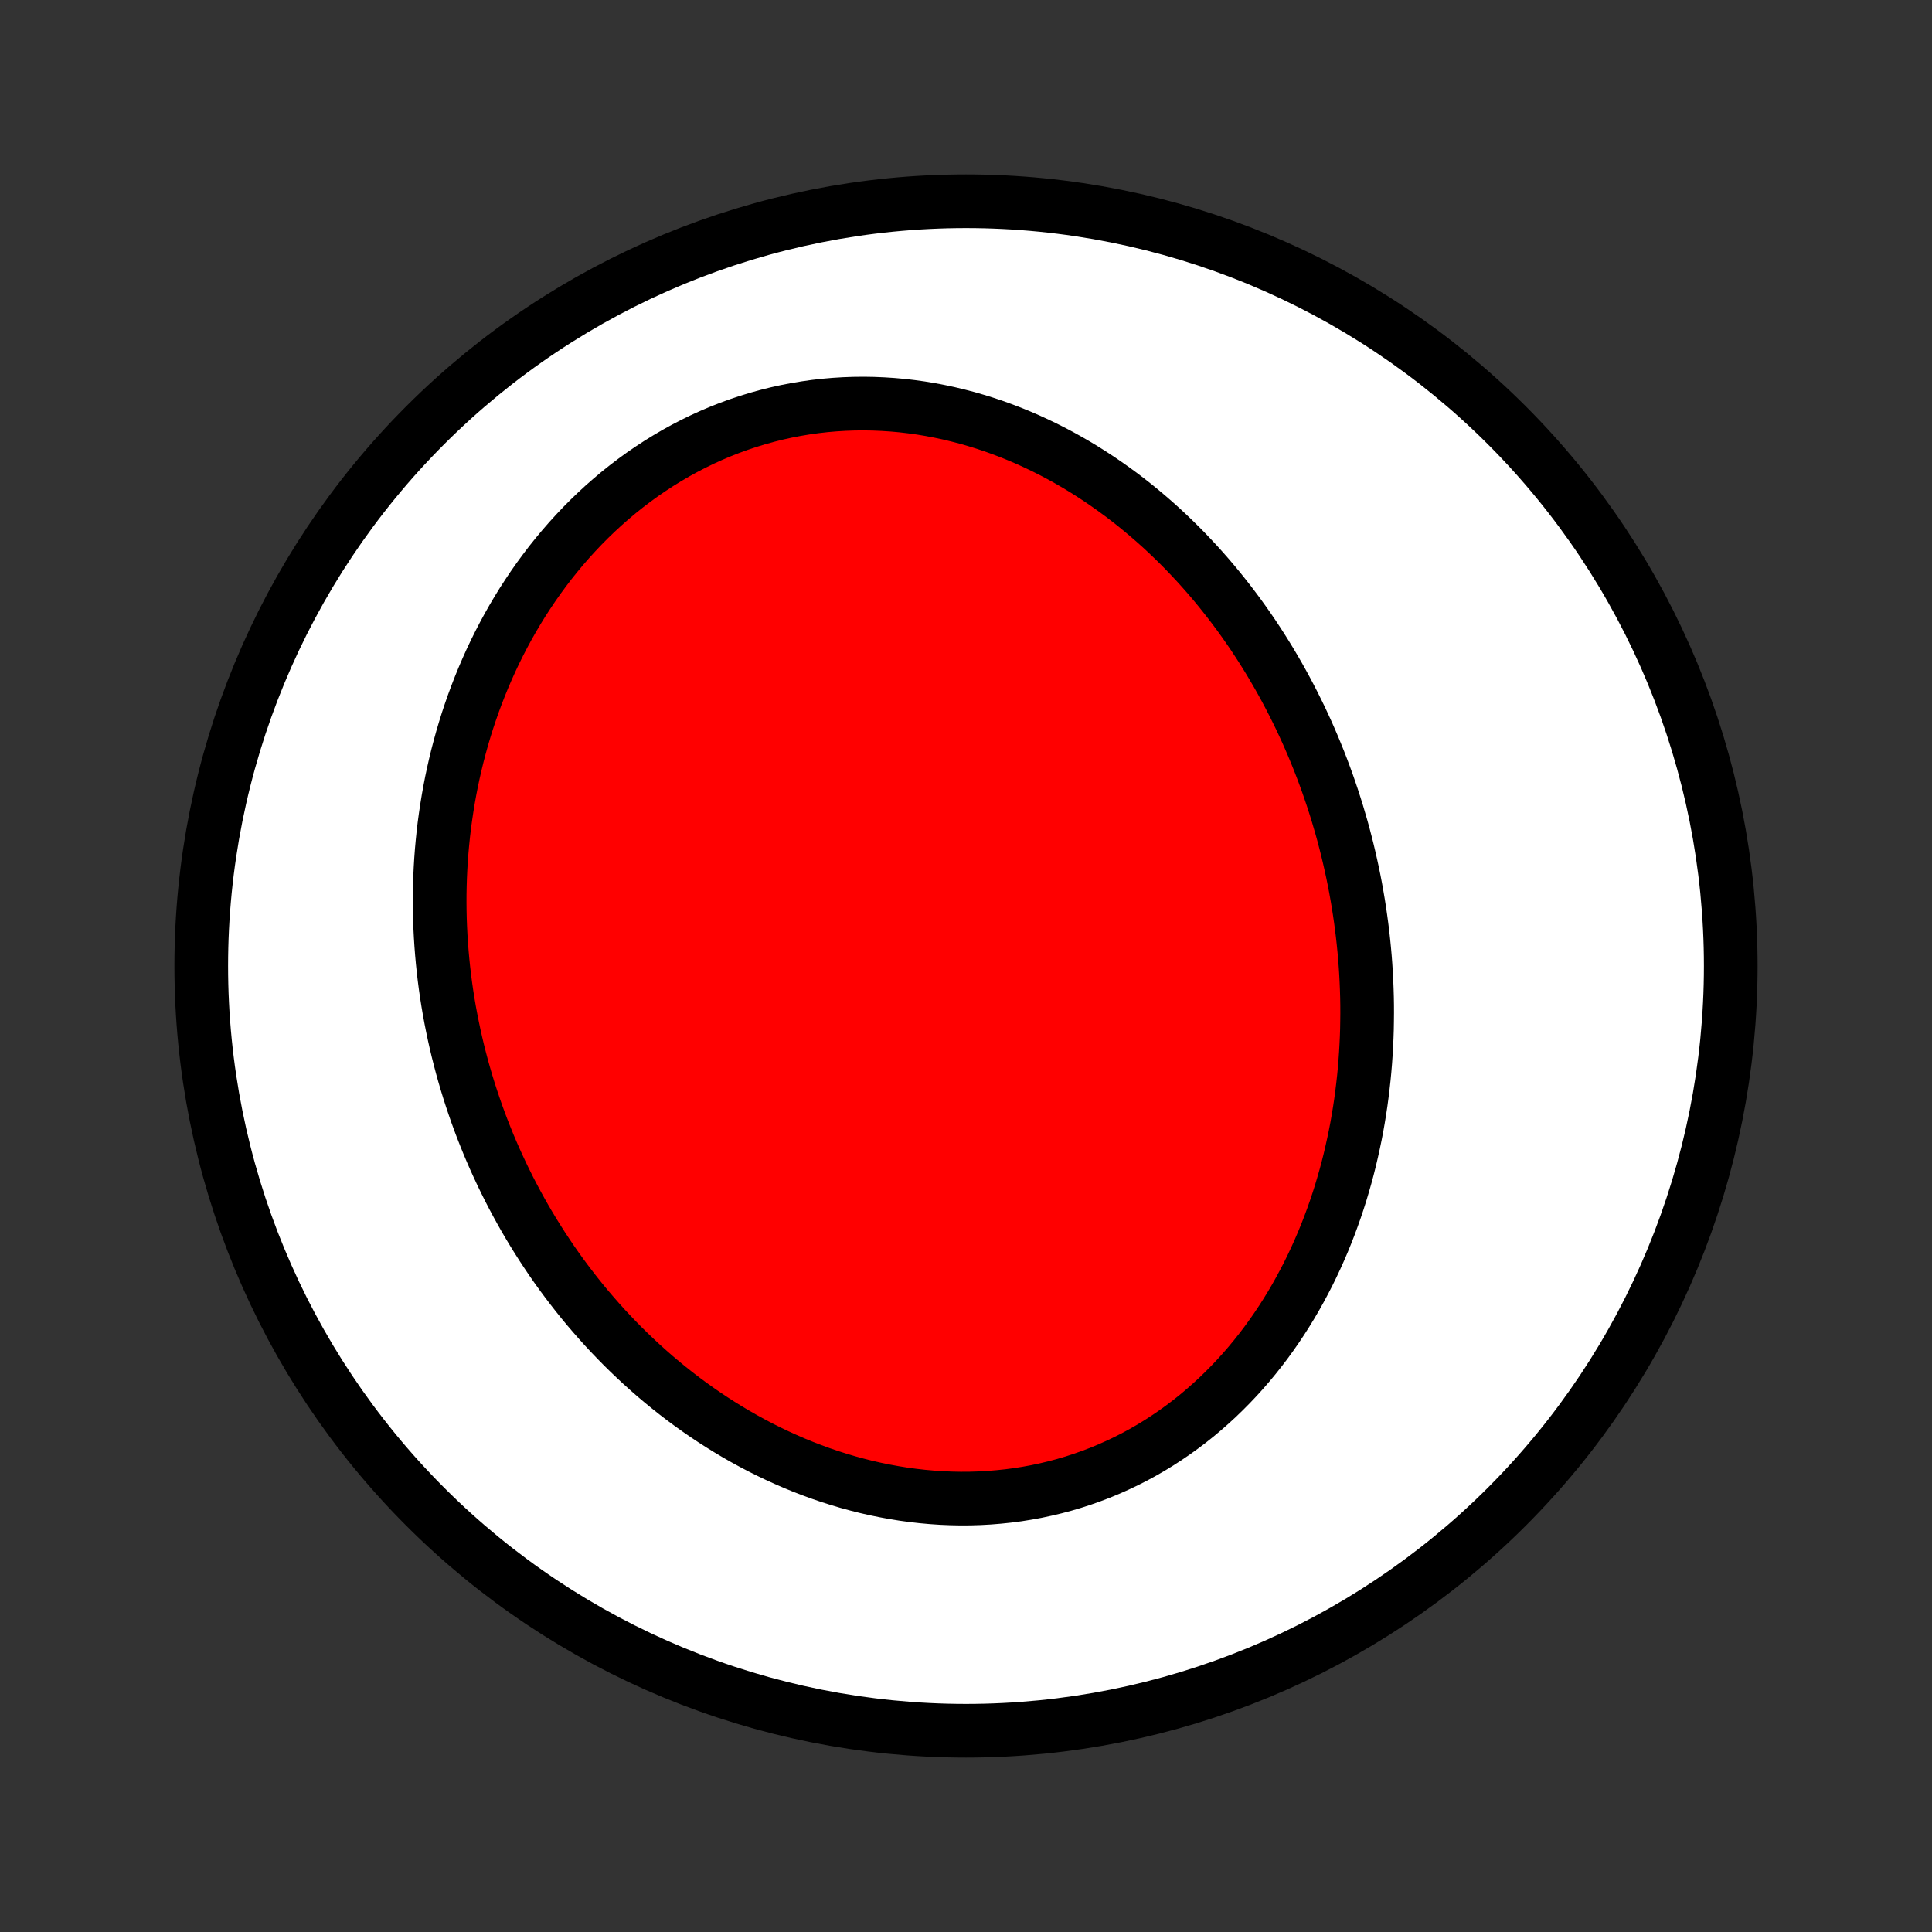 <?xml version="1.0" encoding="utf-8" standalone="no"?>
<!DOCTYPE svg PUBLIC "-//W3C//DTD SVG 1.1//EN"
  "http://www.w3.org/Graphics/SVG/1.1/DTD/svg11.dtd">
<!-- Created with matplotlib (http://matplotlib.org/) -->
<svg height="72pt" version="1.1" viewBox="0 0 72 72" width="72pt" xmlns="http://www.w3.org/2000/svg" xmlns:xlink="http://www.w3.org/1999/xlink">
 <rect x="0" y="0" width="72" height="72" fill="#333333" stroke="none"/>
 <defs>
  <style type="text/css">
*{stroke-linecap:butt;stroke-linejoin:round;}
  </style>
 </defs>
 <g id="figure_1">
  <g id="patch_1">
   <path d="
M0 72
L72 72
L72 0
L0 0
z
" style="fill:none;"/>
  </g>
  <g id="axes_1">
   <g id="PatchCollection_1">
    <defs>
     <path d="
M36 -7.5
C43.558 -7.5 50.808 -10.503 56.153 -15.848
C61.497 -21.192 64.5 -28.442 64.5 -36
C64.5 -43.558 61.497 -50.808 56.153 -56.153
C50.808 -61.497 43.558 -64.5 36 -64.5
C28.442 -64.5 21.192 -61.497 15.848 -56.153
C10.503 -50.808 7.5 -43.558 7.5 -36
C7.5 -28.442 10.503 -21.192 15.848 -15.848
C21.192 -10.503 28.442 -7.5 36 -7.5
z
" id="C0_0_a811fe30f3"/>
     <path d="
M49.991 -41.172
L50.068 -40.893
L50.141 -40.613
L50.212 -40.332
L50.279 -40.051
L50.343 -39.769
L50.405 -39.485
L50.463 -39.201
L50.518 -38.916
L50.569 -38.63
L50.618 -38.343
L50.663 -38.056
L50.705 -37.767
L50.744 -37.478
L50.78 -37.188
L50.812 -36.897
L50.841 -36.605
L50.867 -36.312
L50.889 -36.019
L50.908 -35.724
L50.923 -35.429
L50.935 -35.133
L50.944 -34.836
L50.949 -34.539
L50.95 -34.24
L50.947 -33.941
L50.942 -33.641
L50.932 -33.34
L50.918 -33.039
L50.901 -32.737
L50.88 -32.435
L50.855 -32.132
L50.826 -31.828
L50.792 -31.523
L50.755 -31.219
L50.714 -30.913
L50.668 -30.608
L50.618 -30.302
L50.564 -29.995
L50.505 -29.689
L50.441 -29.382
L50.373 -29.076
L50.301 -28.769
L50.224 -28.462
L50.142 -28.156
L50.054 -27.849
L49.963 -27.543
L49.866 -27.238
L49.764 -26.933
L49.656 -26.628
L49.544 -26.325
L49.426 -26.022
L49.303 -25.72
L49.174 -25.42
L49.04 -25.121
L48.9 -24.823
L48.755 -24.527
L48.603 -24.233
L48.446 -23.94
L48.284 -23.65
L48.115 -23.362
L47.94 -23.076
L47.76 -22.794
L47.573 -22.514
L47.38 -22.237
L47.181 -21.963
L46.976 -21.693
L46.765 -21.427
L46.548 -21.165
L46.325 -20.907
L46.096 -20.654
L45.86 -20.405
L45.618 -20.161
L45.371 -19.922
L45.117 -19.689
L44.858 -19.461
L44.593 -19.239
L44.322 -19.023
L44.045 -18.814
L43.763 -18.611
L43.475 -18.415
L43.183 -18.226
L42.885 -18.044
L42.582 -17.87
L42.274 -17.703
L41.961 -17.544
L41.644 -17.394
L41.323 -17.251
L40.998 -17.116
L40.669 -16.991
L40.336 -16.873
L40 -16.764
L39.661 -16.664
L39.319 -16.573
L38.974 -16.491
L38.627 -16.417
L38.278 -16.353
L37.927 -16.297
L37.575 -16.251
L37.221 -16.214
L36.866 -16.185
L36.511 -16.165
L36.155 -16.154
L35.798 -16.152
L35.442 -16.159
L35.086 -16.174
L34.73 -16.198
L34.375 -16.23
L34.022 -16.27
L33.669 -16.318
L33.318 -16.375
L32.968 -16.439
L32.62 -16.51
L32.275 -16.589
L31.931 -16.676
L31.59 -16.769
L31.251 -16.87
L30.915 -16.977
L30.582 -17.091
L30.252 -17.212
L29.925 -17.338
L29.601 -17.471
L29.281 -17.61
L28.964 -17.754
L28.65 -17.904
L28.34 -18.059
L28.034 -18.22
L27.732 -18.385
L27.433 -18.556
L27.139 -18.731
L26.848 -18.911
L26.561 -19.095
L26.279 -19.283
L26 -19.476
L25.726 -19.672
L25.456 -19.872
L25.19 -20.076
L24.928 -20.284
L24.67 -20.495
L24.416 -20.709
L24.167 -20.927
L23.922 -21.147
L23.681 -21.371
L23.444 -21.597
L23.211 -21.826
L22.983 -22.058
L22.758 -22.293
L22.538 -22.529
L22.322 -22.769
L22.11 -23.011
L21.902 -23.254
L21.698 -23.5
L21.498 -23.749
L21.303 -23.999
L21.111 -24.251
L20.923 -24.505
L20.739 -24.761
L20.559 -25.019
L20.384 -25.279
L20.212 -25.54
L20.044 -25.803
L19.879 -26.068
L19.719 -26.334
L19.562 -26.602
L19.41 -26.871
L19.261 -27.142
L19.116 -27.414
L18.974 -27.688
L18.837 -27.963
L18.703 -28.239
L18.573 -28.517
L18.446 -28.796
L18.323 -29.077
L18.204 -29.358
L18.089 -29.642
L17.977 -29.926
L17.869 -30.212
L17.765 -30.498
L17.665 -30.787
L17.568 -31.076
L17.474 -31.367
L17.385 -31.658
L17.299 -31.951
L17.217 -32.245
L17.139 -32.541
L17.064 -32.837
L16.993 -33.135
L16.926 -33.434
L16.863 -33.734
L16.803 -34.035
L16.747 -34.337
L16.695 -34.641
L16.647 -34.945
L16.603 -35.251
L16.563 -35.557
L16.527 -35.865
L16.495 -36.174
L16.467 -36.484
L16.443 -36.794
L16.423 -37.106
L16.407 -37.419
L16.395 -37.733
L16.388 -38.048
L16.385 -38.364
L16.386 -38.68
L16.392 -38.998
L16.402 -39.316
L16.417 -39.636
L16.436 -39.956
L16.46 -40.276
L16.489 -40.597
L16.522 -40.919
L16.56 -41.242
L16.604 -41.565
L16.652 -41.889
L16.705 -42.213
L16.763 -42.537
L16.826 -42.862
L16.895 -43.187
L16.969 -43.512
L17.048 -43.837
L17.133 -44.161
L17.223 -44.486
L17.319 -44.811
L17.42 -45.135
L17.528 -45.459
L17.641 -45.782
L17.76 -46.104
L17.885 -46.425
L18.016 -46.746
L18.153 -47.065
L18.296 -47.383
L18.445 -47.699
L18.601 -48.014
L18.763 -48.327
L18.931 -48.638
L19.106 -48.947
L19.287 -49.253
L19.474 -49.557
L19.669 -49.858
L19.869 -50.156
L20.076 -50.451
L20.29 -50.742
L20.509 -51.03
L20.736 -51.313
L20.969 -51.593
L21.208 -51.868
L21.454 -52.138
L21.706 -52.404
L21.964 -52.664
L22.229 -52.919
L22.499 -53.168
L22.776 -53.411
L23.058 -53.648
L23.346 -53.878
L23.64 -54.102
L23.939 -54.319
L24.244 -54.528
L24.553 -54.73
L24.868 -54.924
L25.187 -55.111
L25.511 -55.289
L25.839 -55.459
L26.171 -55.621
L26.507 -55.774
L26.847 -55.918
L27.19 -56.053
L27.536 -56.179
L27.884 -56.295
L28.236 -56.403
L28.589 -56.501
L28.945 -56.59
L29.302 -56.669
L29.66 -56.738
L30.02 -56.798
L30.38 -56.849
L30.741 -56.89
L31.102 -56.921
L31.463 -56.943
L31.824 -56.956
L32.184 -56.96
L32.543 -56.954
L32.901 -56.939
L33.258 -56.916
L33.614 -56.884
L33.967 -56.843
L34.319 -56.794
L34.668 -56.736
L35.015 -56.67
L35.359 -56.597
L35.7 -56.515
L36.039 -56.427
L36.375 -56.33
L36.707 -56.227
L37.036 -56.117
L37.361 -56
L37.683 -55.877
L38.001 -55.747
L38.316 -55.611
L38.626 -55.469
L38.932 -55.322
L39.235 -55.169
L39.533 -55.011
L39.828 -54.847
L40.118 -54.679
L40.404 -54.506
L40.685 -54.328
L40.962 -54.147
L41.235 -53.96
L41.504 -53.77
L41.769 -53.576
L42.029 -53.378
L42.285 -53.177
L42.536 -52.972
L42.783 -52.764
L43.026 -52.553
L43.265 -52.339
L43.499 -52.122
L43.729 -51.902
L43.955 -51.68
L44.177 -51.455
L44.394 -51.227
L44.608 -50.998
L44.817 -50.766
L45.023 -50.532
L45.224 -50.296
L45.421 -50.058
L45.614 -49.818
L45.804 -49.576
L45.989 -49.333
L46.171 -49.088
L46.349 -48.841
L46.523 -48.593
L46.694 -48.343
L46.86 -48.092
L47.023 -47.84
L47.182 -47.586
L47.338 -47.331
L47.49 -47.074
L47.639 -46.817
L47.784 -46.558
L47.926 -46.298
L48.064 -46.037
L48.199 -45.775
L48.33 -45.512
L48.459 -45.248
L48.583 -44.983
L48.705 -44.717
L48.823 -44.449
L48.938 -44.181
L49.049 -43.912
L49.158 -43.642
L49.263 -43.371
L49.365 -43.099
L49.464 -42.827
L49.559 -42.553
L49.652 -42.279
L49.741 -42.003
L49.828 -41.727
z
" id="C0_1_7248478353"/>
    </defs>
    <g clip-path="url(#p1bffca34e9)">
     <use style="fill:#ffffff;stroke:#000000;stroke-width:2.0;" x="0.0" xlink:href="#C0_0_a811fe30f3" y="72.0"/>
    </g>
    <g clip-path="url(#p1bffca34e9)">
     <use style="fill:#ff0000;stroke:#000000;stroke-width:2.0;" x="0.0" xlink:href="#C0_1_7248478353" y="72.0"/>
    </g>
   </g>
  </g>
 </g>
 <defs>
  <clipPath id="p1bffca34e9">
   <rect height="72.0" width="72.0" x="0.0" y="0.0"/>
  </clipPath>
 </defs>
</svg>
